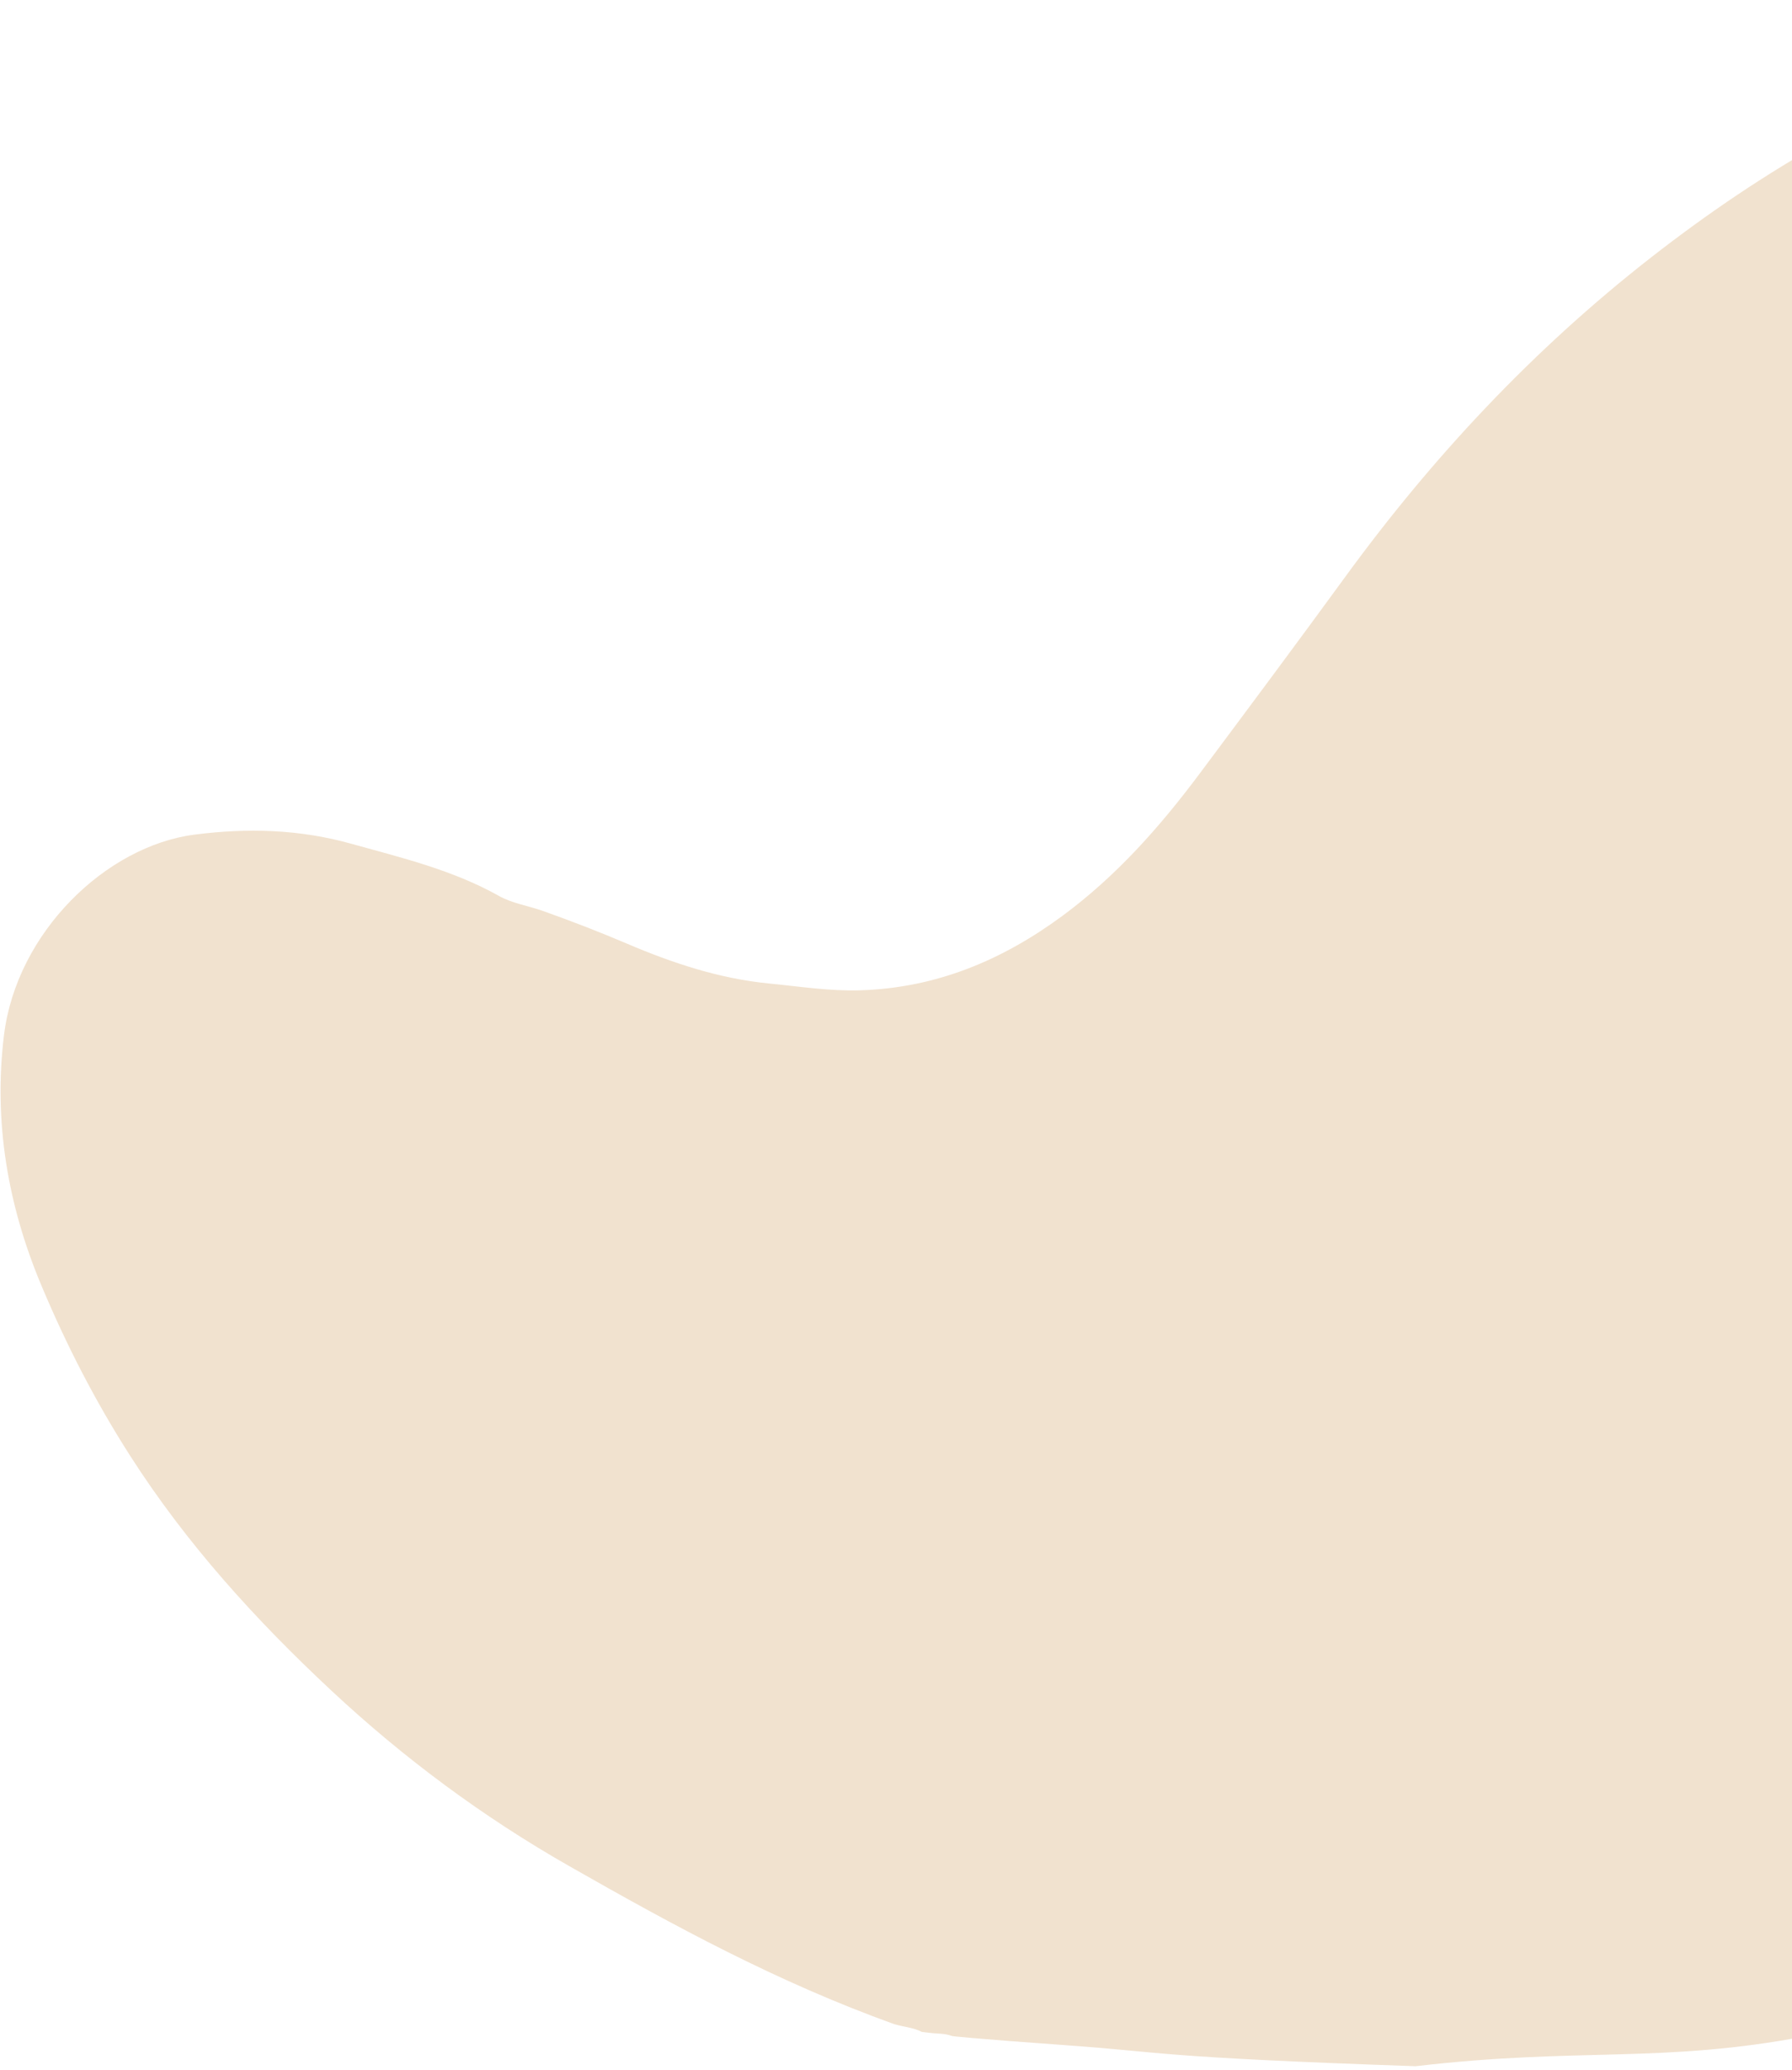 <svg width="380" height="439" viewBox="0 0 380 439" fill="none" xmlns="http://www.w3.org/2000/svg">
<path fill-rule="evenodd" clip-rule="evenodd" d="M619.611 234.473C618.812 235.157 617.688 235.689 617.274 236.561C616.348 238.498 615.628 240.567 615.091 242.65C610.737 259.618 602.05 274.542 593.035 289.296C580.413 309.949 565.612 329.015 549.277 346.791C533.169 364.316 515.511 380.231 495.965 393.952C484.168 402.239 475.618 405.443 462.619 411.737C435.634 424.799 412.59 426.154 382.958 431.807C352.302 437.659 335.06 434.097 300.196 438.173C244.941 436.259 246.903 435.214 226.656 433.767C205.238 432.237 201.98 431.79 201.98 431.79C199.818 431.066 199.807 431.492 195.462 430.897C193.908 430.022 191.308 429.778 189.602 429.248C164.82 420.319 143.093 408.504 120.605 395.678C102.39 385.289 85.614 372.843 70.338 358.582C54.273 343.598 39.549 327.399 27.582 308.695C20.149 297.082 13.959 285 8.68 272.373C1.607 255.455 -1.383 237.78 0.844 219.54C3.505 197.754 22.472 179.425 41.224 177C52.52 175.539 63.526 175.877 74.331 178.888C85.047 181.874 95.953 184.461 105.83 190.011C108.607 191.57 111.966 192.067 115.025 193.145C121.117 195.305 127.123 197.629 133.086 200.173C142.627 204.24 152.566 207.548 163.13 208.573C169.562 209.197 175.898 210.213 182.433 210.011C198.543 209.503 212.515 203.647 225.305 194.212C236.742 185.773 246.017 175.286 254.444 163.986C264.778 150.138 275.099 136.28 285.275 122.316C303.842 96.839 325.189 74.06 350.064 54.635C374.113 35.857 400.207 20.67 429.336 11.445C460.218 1.662 491.916 -1.32 524.256 2.021C540.973 3.749 556.741 8.93 572.114 14.853C590.711 22.02 605.086 34.952 615.029 52.572C628.031 75.619 634.604 100.44 636.112 126.736C637.039 142.947 636.428 159.134 634.415 175.207C633.574 181.941 631.095 188.466 629.419 195.105C628.735 197.819 627.068 200.516 628.982 203.38C625.859 213.742 622.735 224.108 619.611 234.473Z" fill="#EAD3B5" fill-opacity="0.65"/>
</svg>
